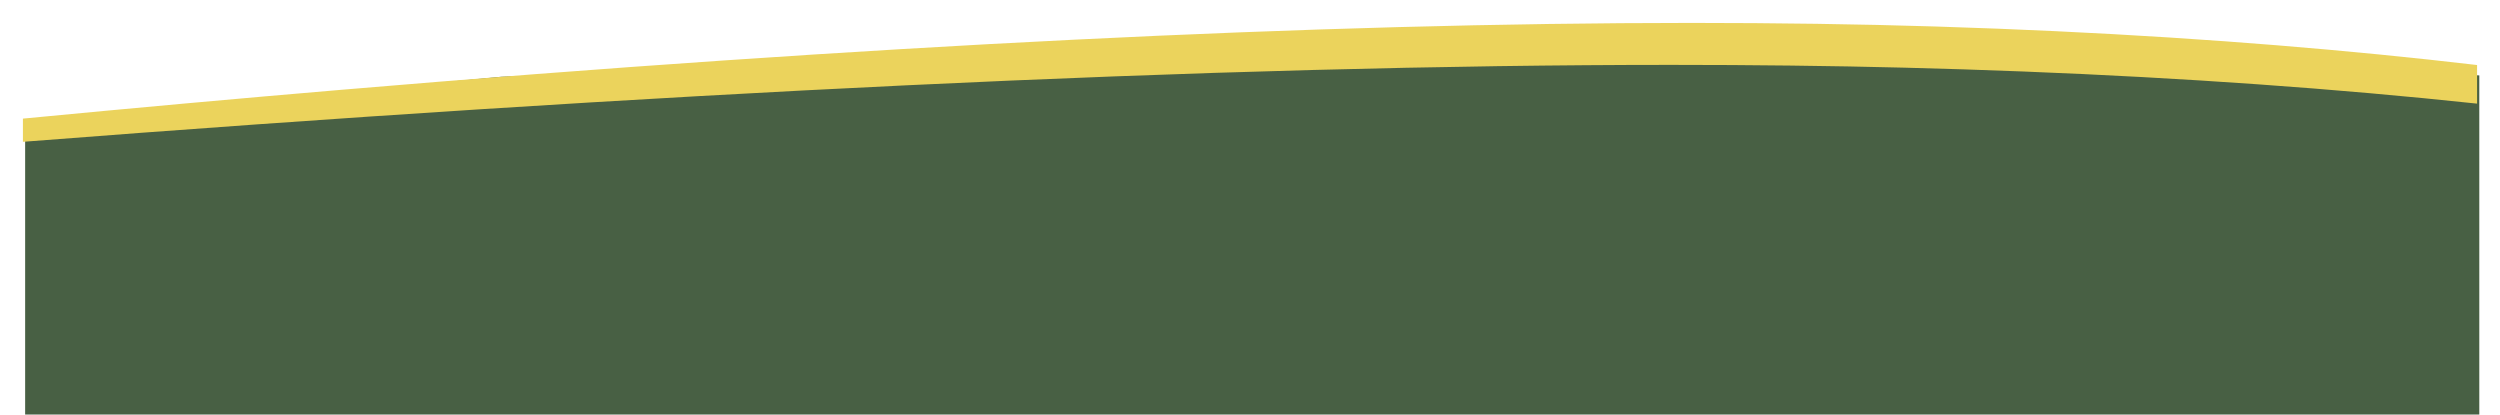 <svg xmlns="http://www.w3.org/2000/svg" xmlns:xlink="http://www.w3.org/1999/xlink" width="1963.492" height="325.556" viewBox="0 0 1963.492 325.556">
  <defs>
    <filter id="Soustraction_22" x="0" y="0" width="1963.492" height="129.378" filterUnits="userSpaceOnUse">
      <feOffset dx="2" dy="2" input="SourceAlpha"/>
      <feGaussianBlur stdDeviation="6" result="blur"/>
      <feFlood flood-opacity="0.161"/>
      <feComposite operator="in" in2="blur"/>
      <feComposite in="SourceGraphic"/>
    </filter>
  </defs>
  <g id="Groupe_229" data-name="Groupe 229" transform="translate(23.492 -851.801)">
    <g id="Groupe_132" data-name="Groupe 132" transform="translate(0 20)">
      <g id="Groupe_228" data-name="Groupe 228">
        <path id="Soustraction_23" data-name="Soustraction 23" d="M1965.622-2820.83H38.135v-229.99l373.826-35.265c52.348-1.924,104.276-3.725,154.342-5.354,135.391-4.4,265-7.815,385.227-10.136,64.555-1.245,127.7-2.2,187.685-2.84,62.676-.667,123.582-1,181.026-1,70.133,0,137.238.5,199.451,1.5,82.261,1.314,162.688,3.465,239.048,6.393,71.37,2.737,140.974,6.224,206.881,10.365v266.335Z" transform="translate(-41.881 3978.187)" fill="#486044"/>
        <g id="Groupe_130" data-name="Groupe 130" transform="translate(-7.492 847.801)">
          <g id="Groupe_39" data-name="Groupe 39" transform="translate(0 0)">
            <g transform="matrix(1, 0, 0, 1, -16, -16)" filter="url(#Soustraction_22)">
              <path id="Soustraction_22-2" data-name="Soustraction 22" d="M0,93.378l0,0H.006L0,75.16c85.5-8.213,169.883-15.847,250.794-22.69,102.61-8.678,203.08-16.389,298.618-22.919,95.419-6.523,188.467-12.041,276.56-16.4C914,8.792,999.43,5.475,1079.878,3.291S1237.927,0,1310.522,0c66.947,0,131.34.942,191.392,2.8,16.511.511,33.028,1.09,49.091,1.721,60.6,2.378,120.455,5.7,177.906,9.865,54.937,3.984,109.15,8.852,161.133,14.468,12.569,1.358,25.169,2.778,37.448,4.218V63.392c-110.518-11.8-230.426-20.293-356.4-25.24l-.275-.011c-30.368-1.191-61.7-2.2-93.118-3-57.27-1.45-118.977-2.185-183.406-2.185-175.4,0-377.532,5.4-600.775,16.059C481.6,59.136,248.271,74.06,0,93.378Z" transform="translate(16 16)" fill="#ebd35c"/>
            </g>
          </g>
        </g>
      </g>
    </g>
  </g>
</svg>
